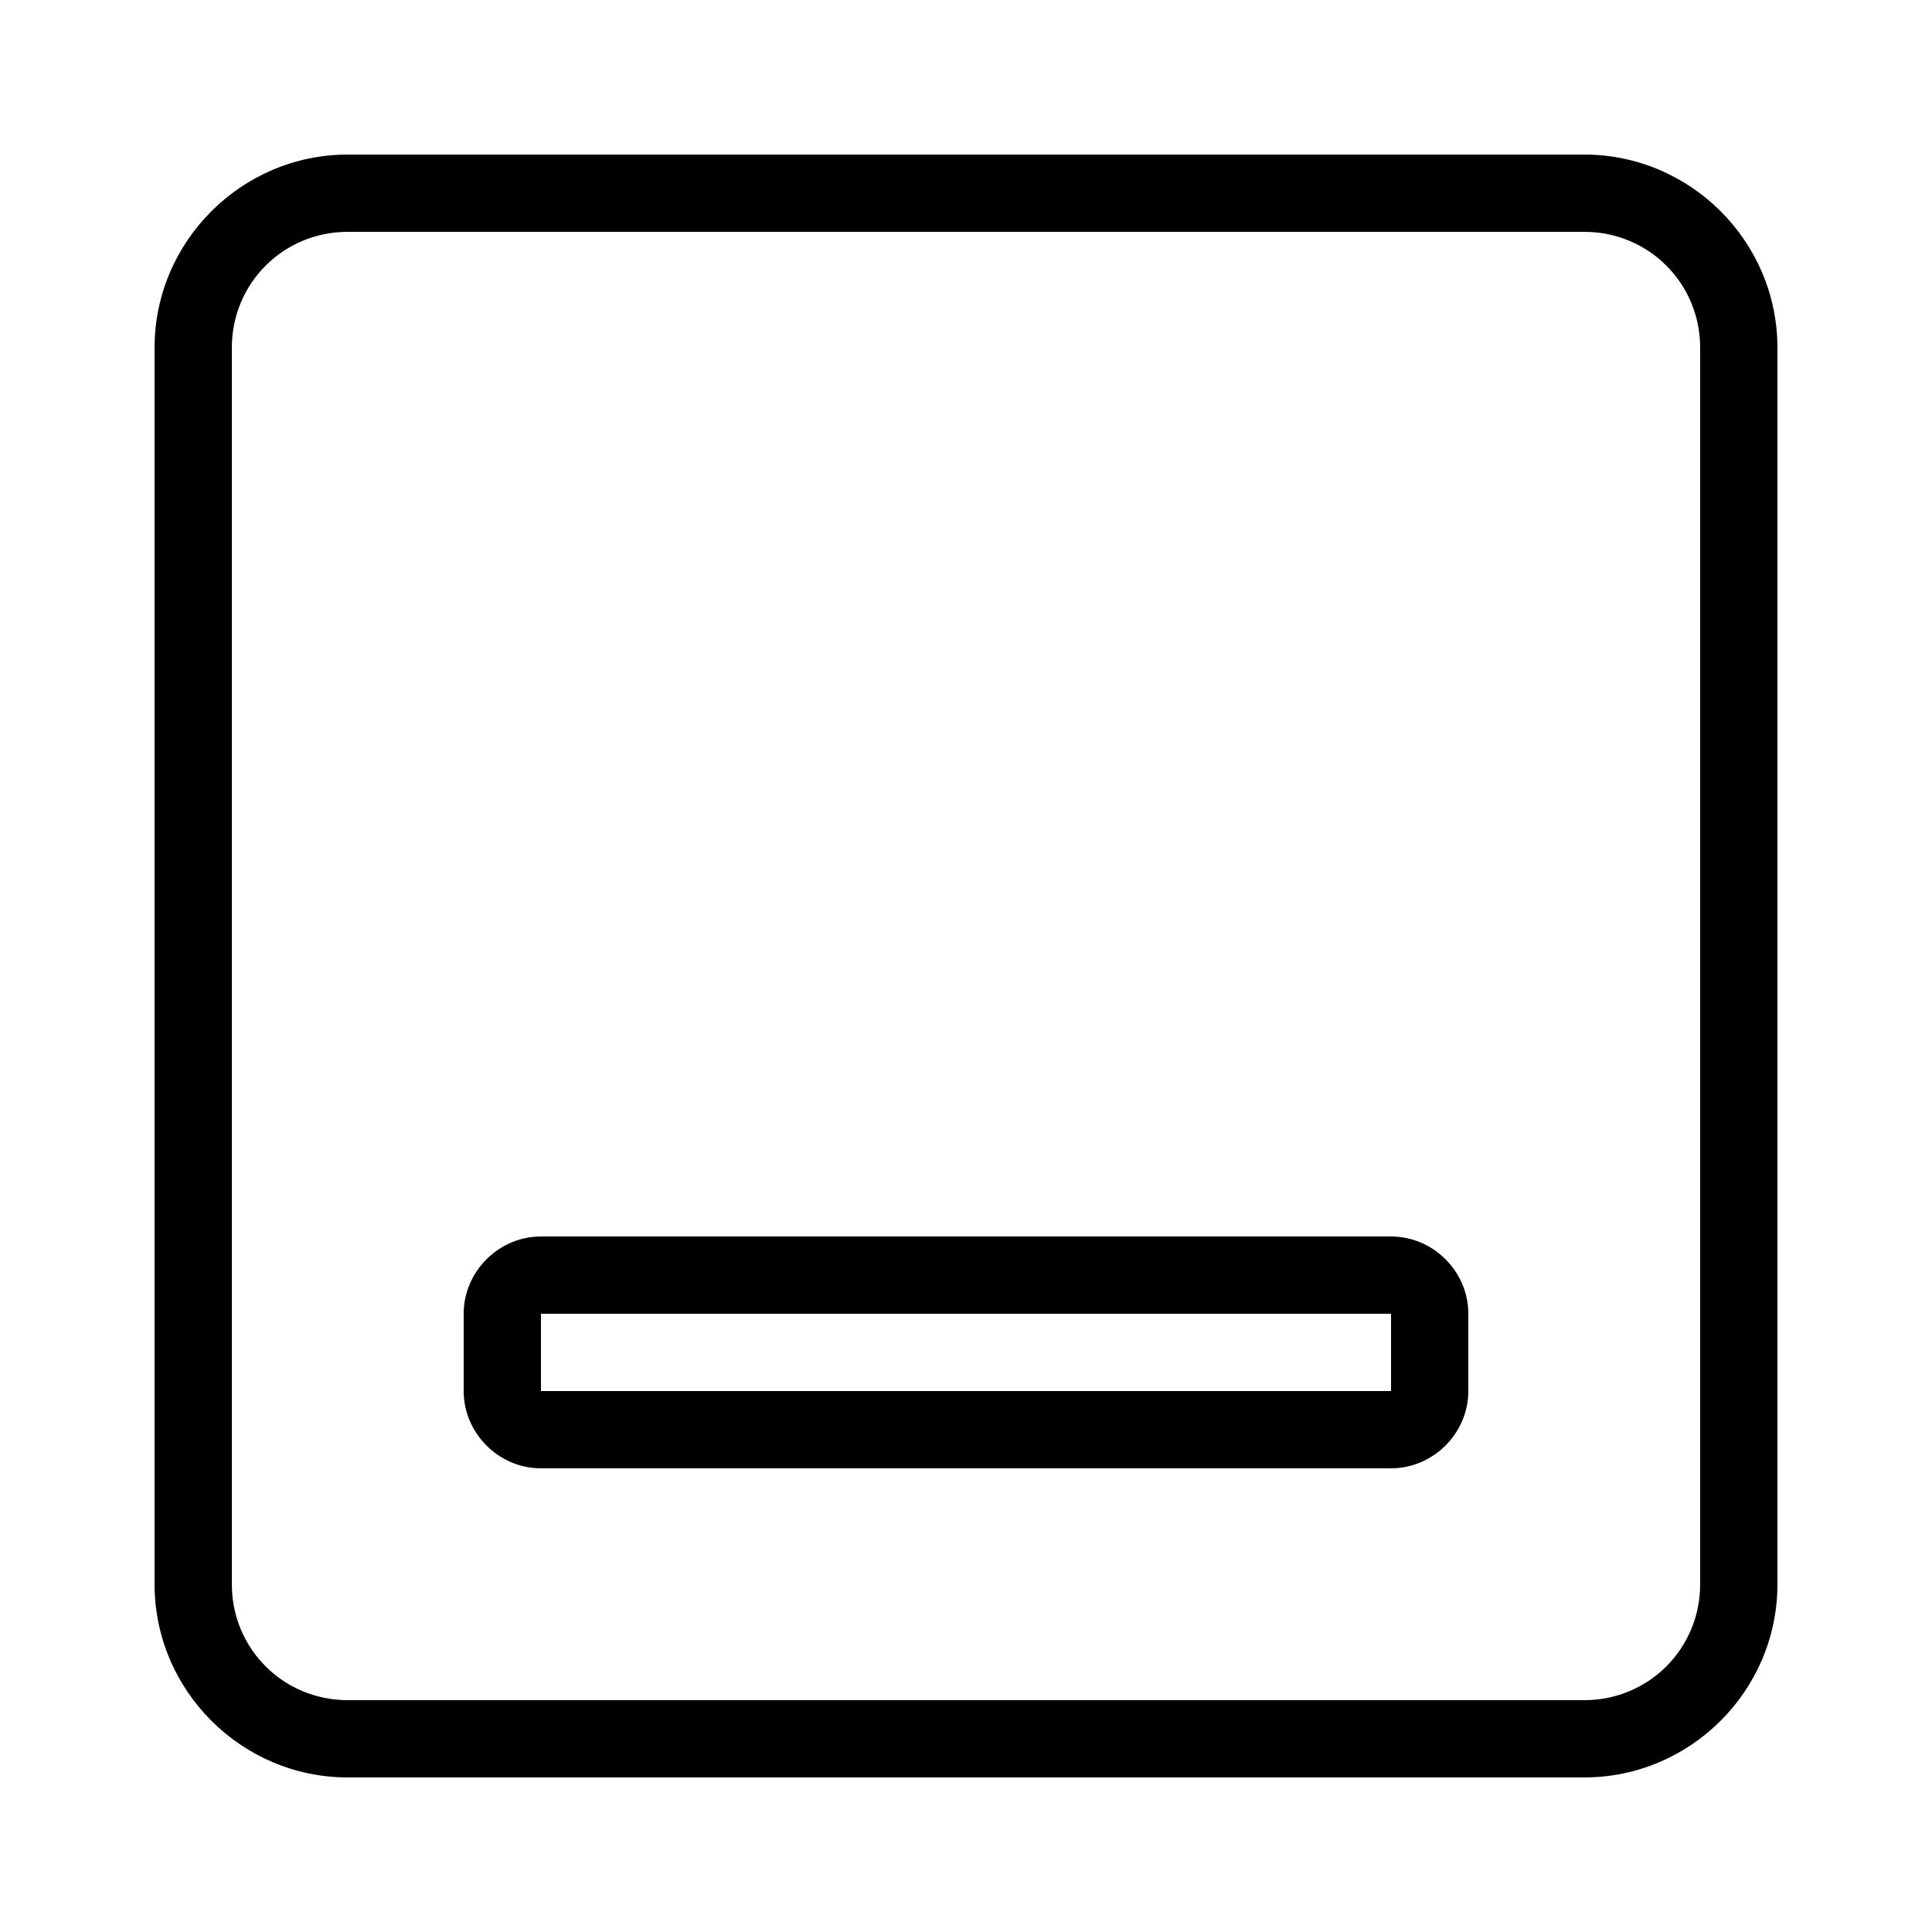 ﻿<?xml version="1.0" encoding="utf-8"?>
<svg xmlns="http://www.w3.org/2000/svg" viewBox="0 0 50 50" width="515" height="515">
  <path d="M9 4C6.25 4 4 6.25 4 9L4 41C4 43.75 6.25 46 9 46L41 46C43.75 46 46 43.75 46 41L46 9C46 6.25 43.75 4 41 4L9 4 z M 9 6L41 6C42.668 6 44 7.332 44 9L44 41C44 42.668 42.668 44 41 44L9 44C7.332 44 6 42.668 6 41L6 9C6 7.332 7.332 6 9 6 z M 14 32C12.907 32 12 32.907 12 34L12 36C12 37.093 12.907 38 14 38L36 38C37.093 38 38 37.093 38 36L38 34C38 32.907 37.093 32 36 32L14 32 z M 14 34L36 34L36 36L14 36L14 34 z" />
</svg>